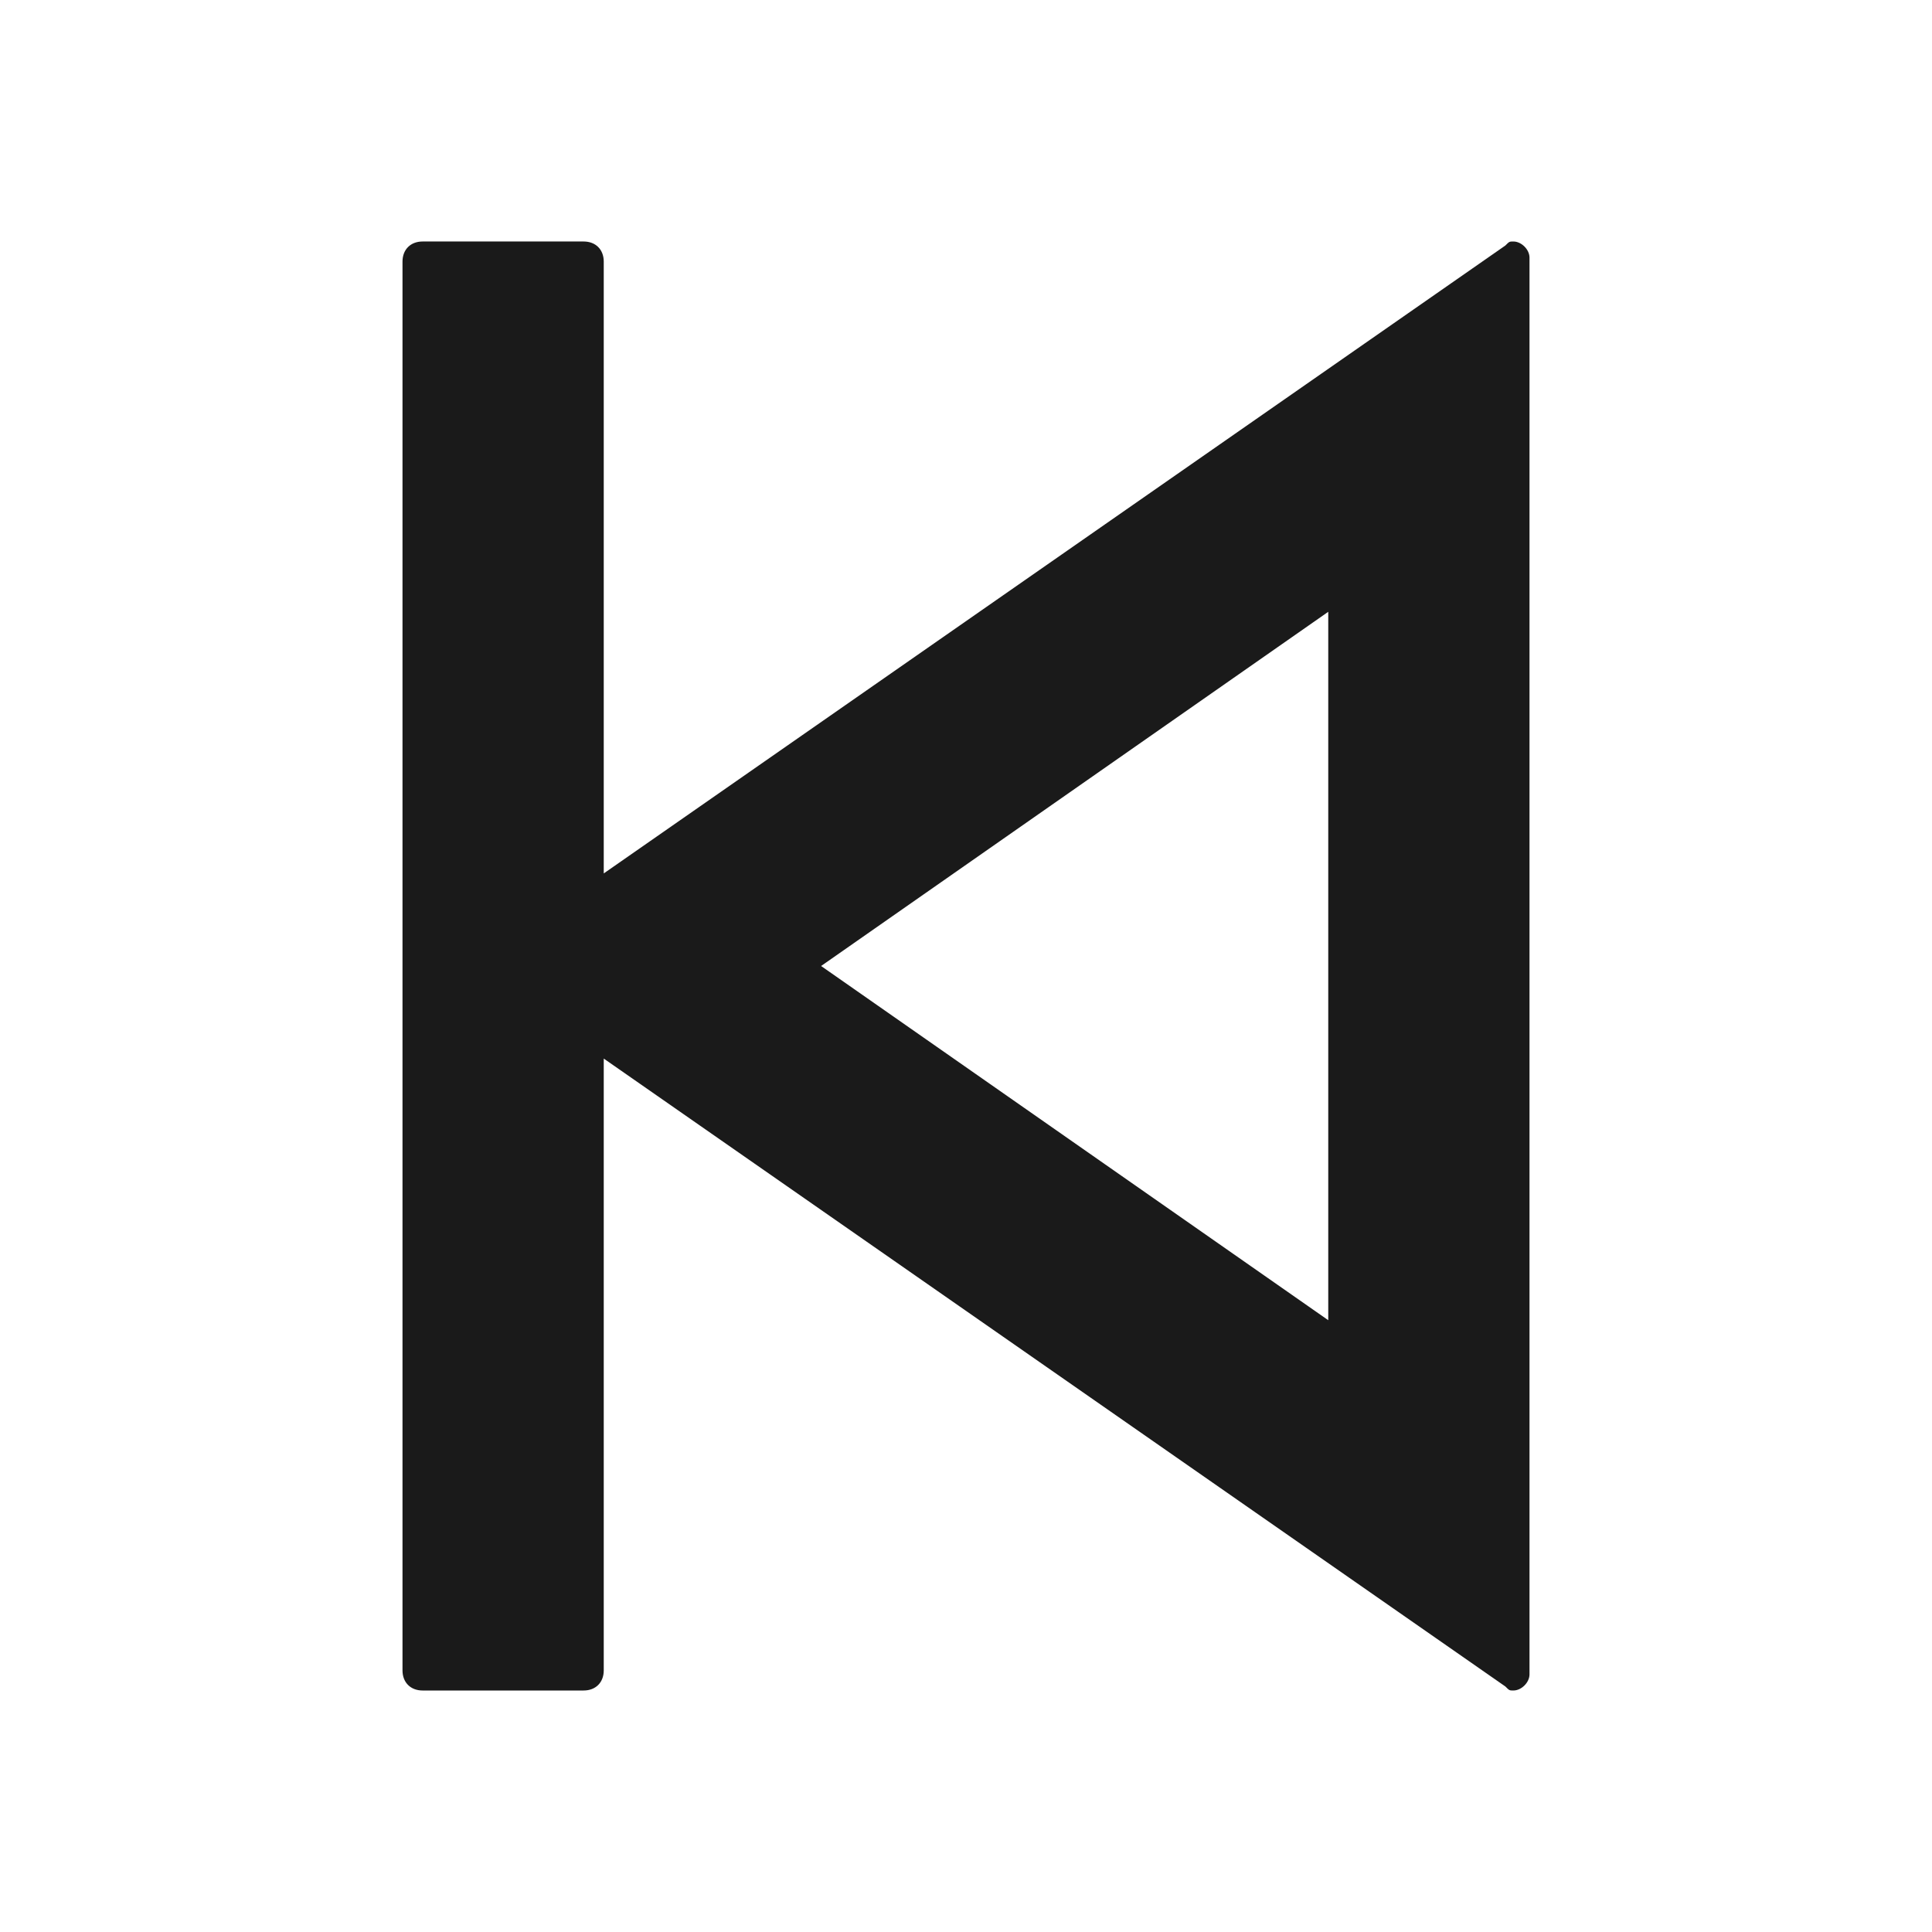 <svg xmlns="http://www.w3.org/2000/svg" width="24" height="24" fill="none"><path fill="#1A1A1A" d="M5.25 21h2c.15 0 .25-.1.25-.25v-7.6l11.2 7.8c.05.05.05.05.1.05.1 0 .2-.1.2-.2V3.2c0-.1-.1-.2-.2-.2-.05 0-.05 0-.1.05l-11.2 7.8v-7.6c0-.15-.1-.25-.25-.25h-2C5.1 3 5 3.1 5 3.25v17.5c0 .15.1.25.25.25M16.5 7.6v8.8L10.2 12z"/></svg>